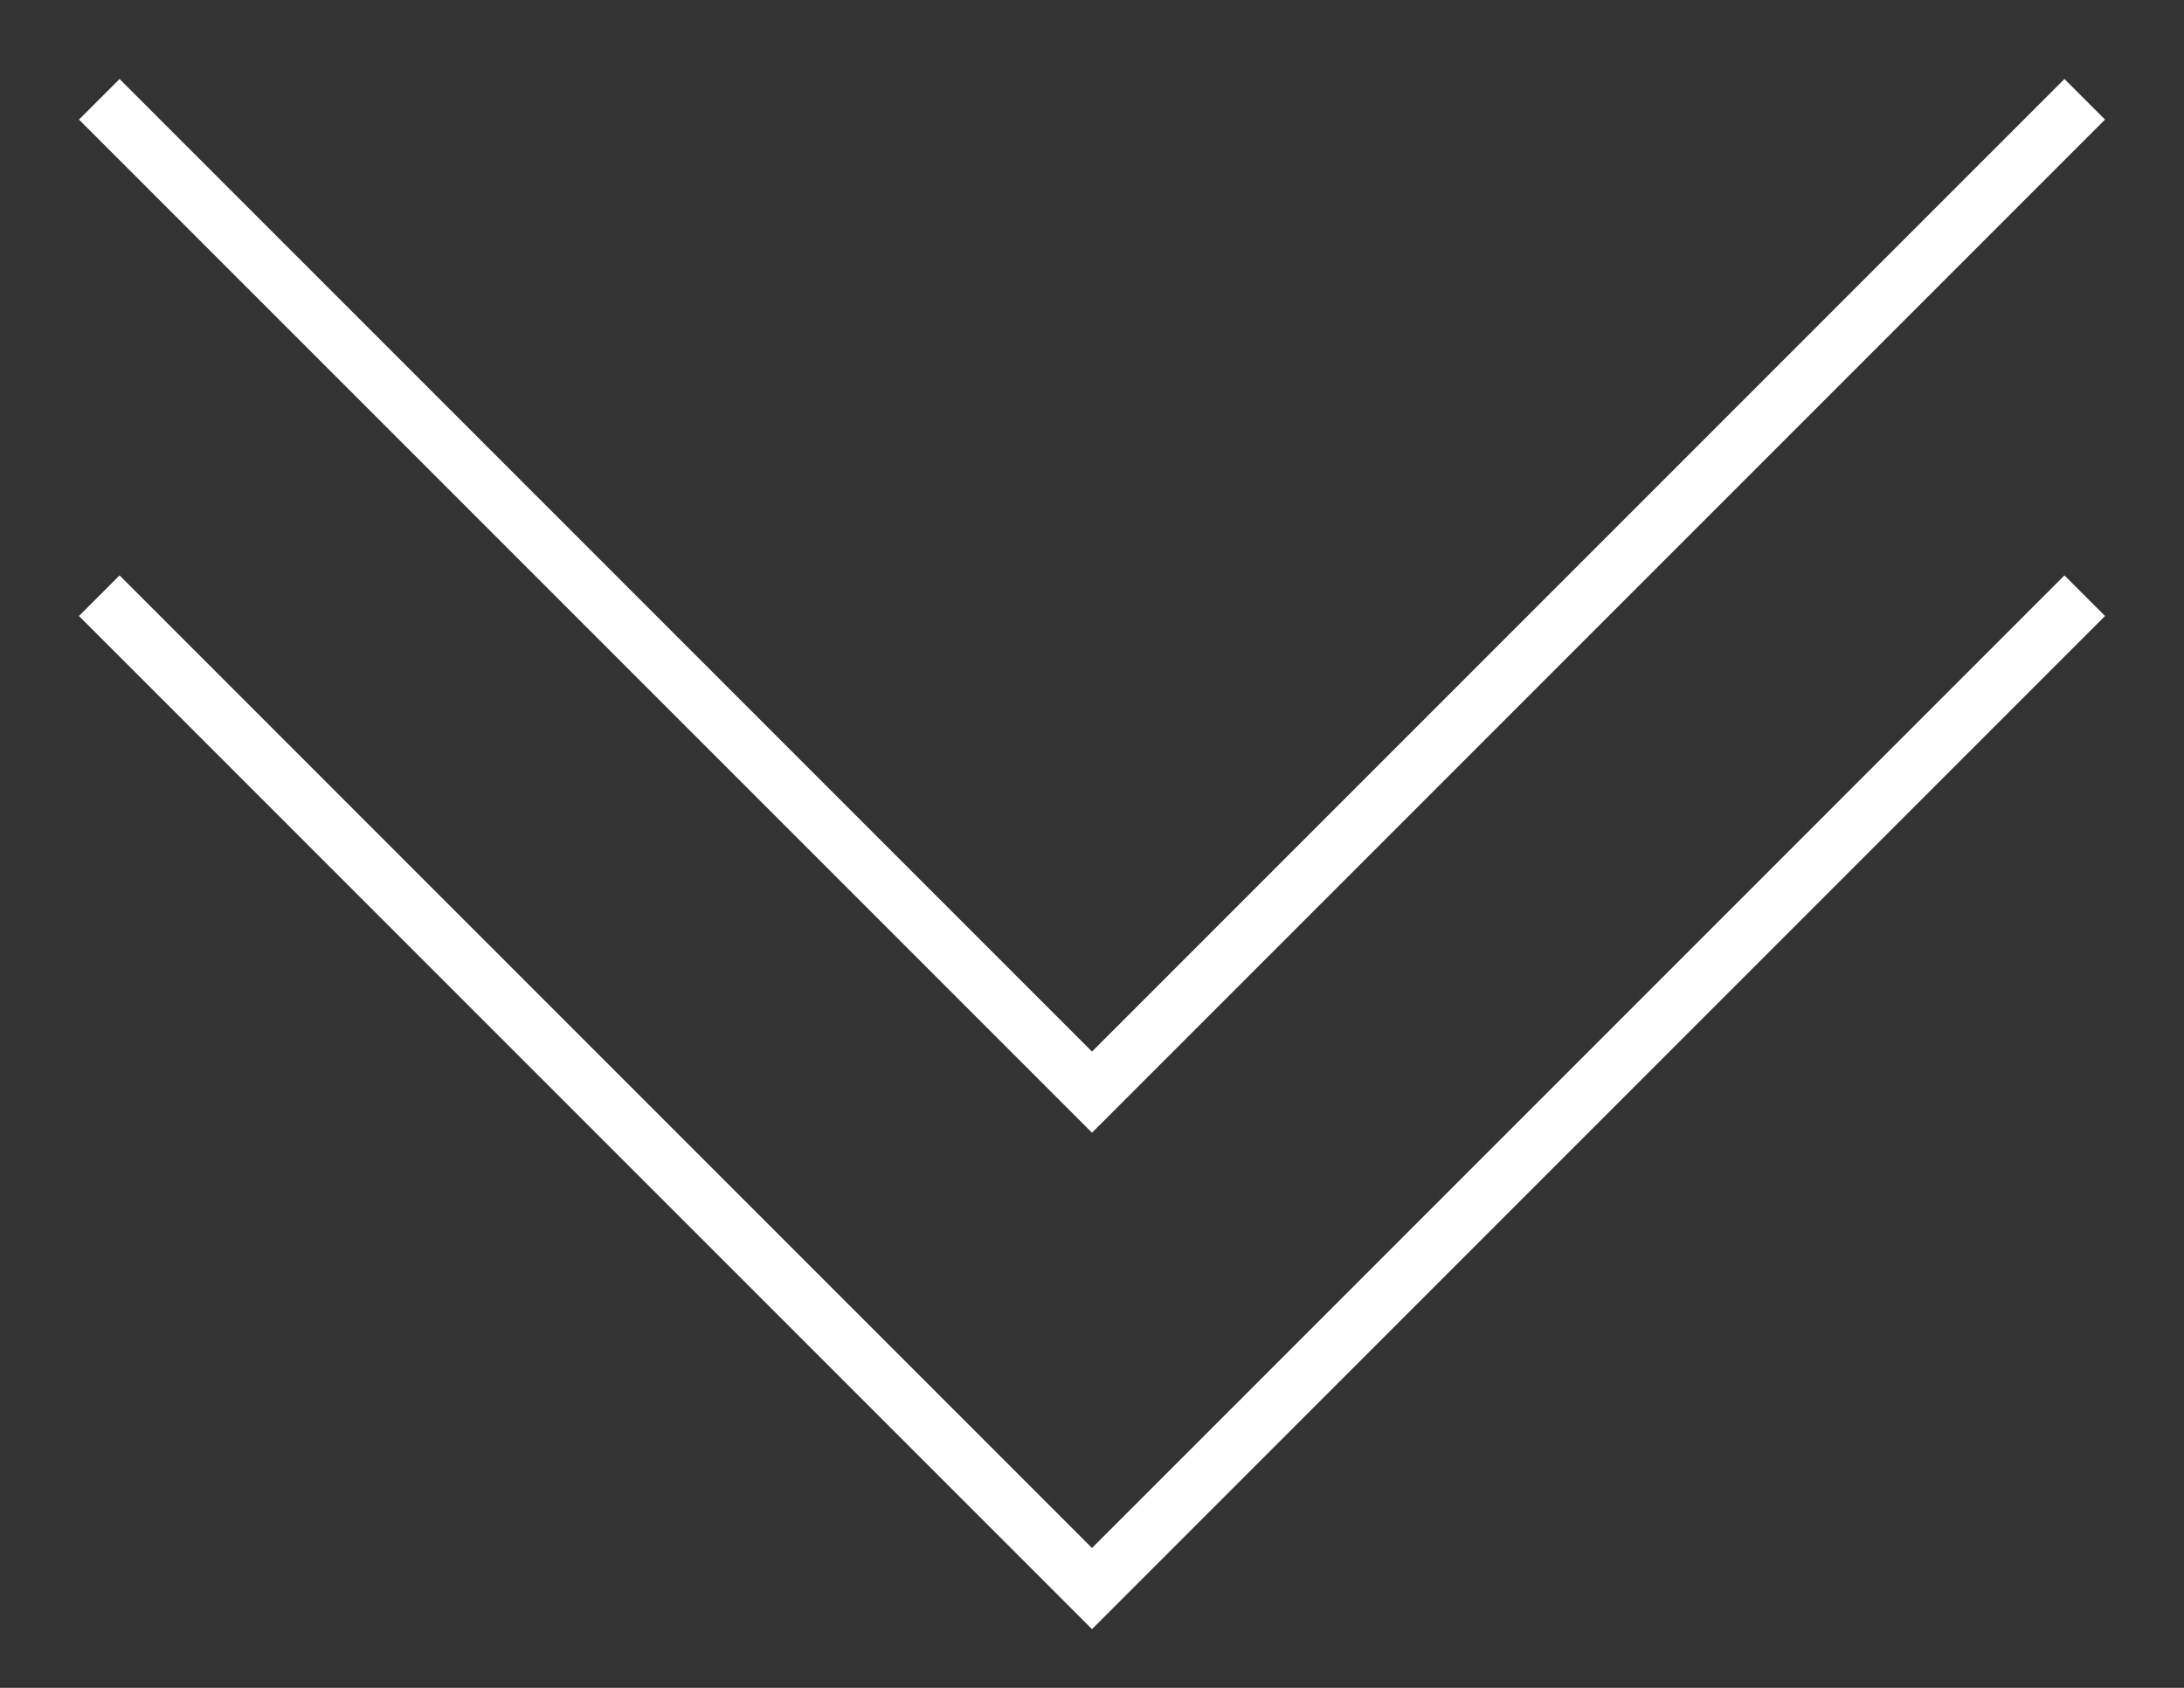 <svg width="22" height="17" viewBox="0 0 22 17" fill="none" xmlns="http://www.w3.org/2000/svg">
<rect x="0" y="0" width="22" height="17" fill="#333333" stroke="none"/>
<path d="M1 1L11 11L21 1" stroke="white" stroke-width="0.578"/>
<path d="M1 6L11 16L21 6" stroke="white" stroke-width="0.578"/>
</svg>

